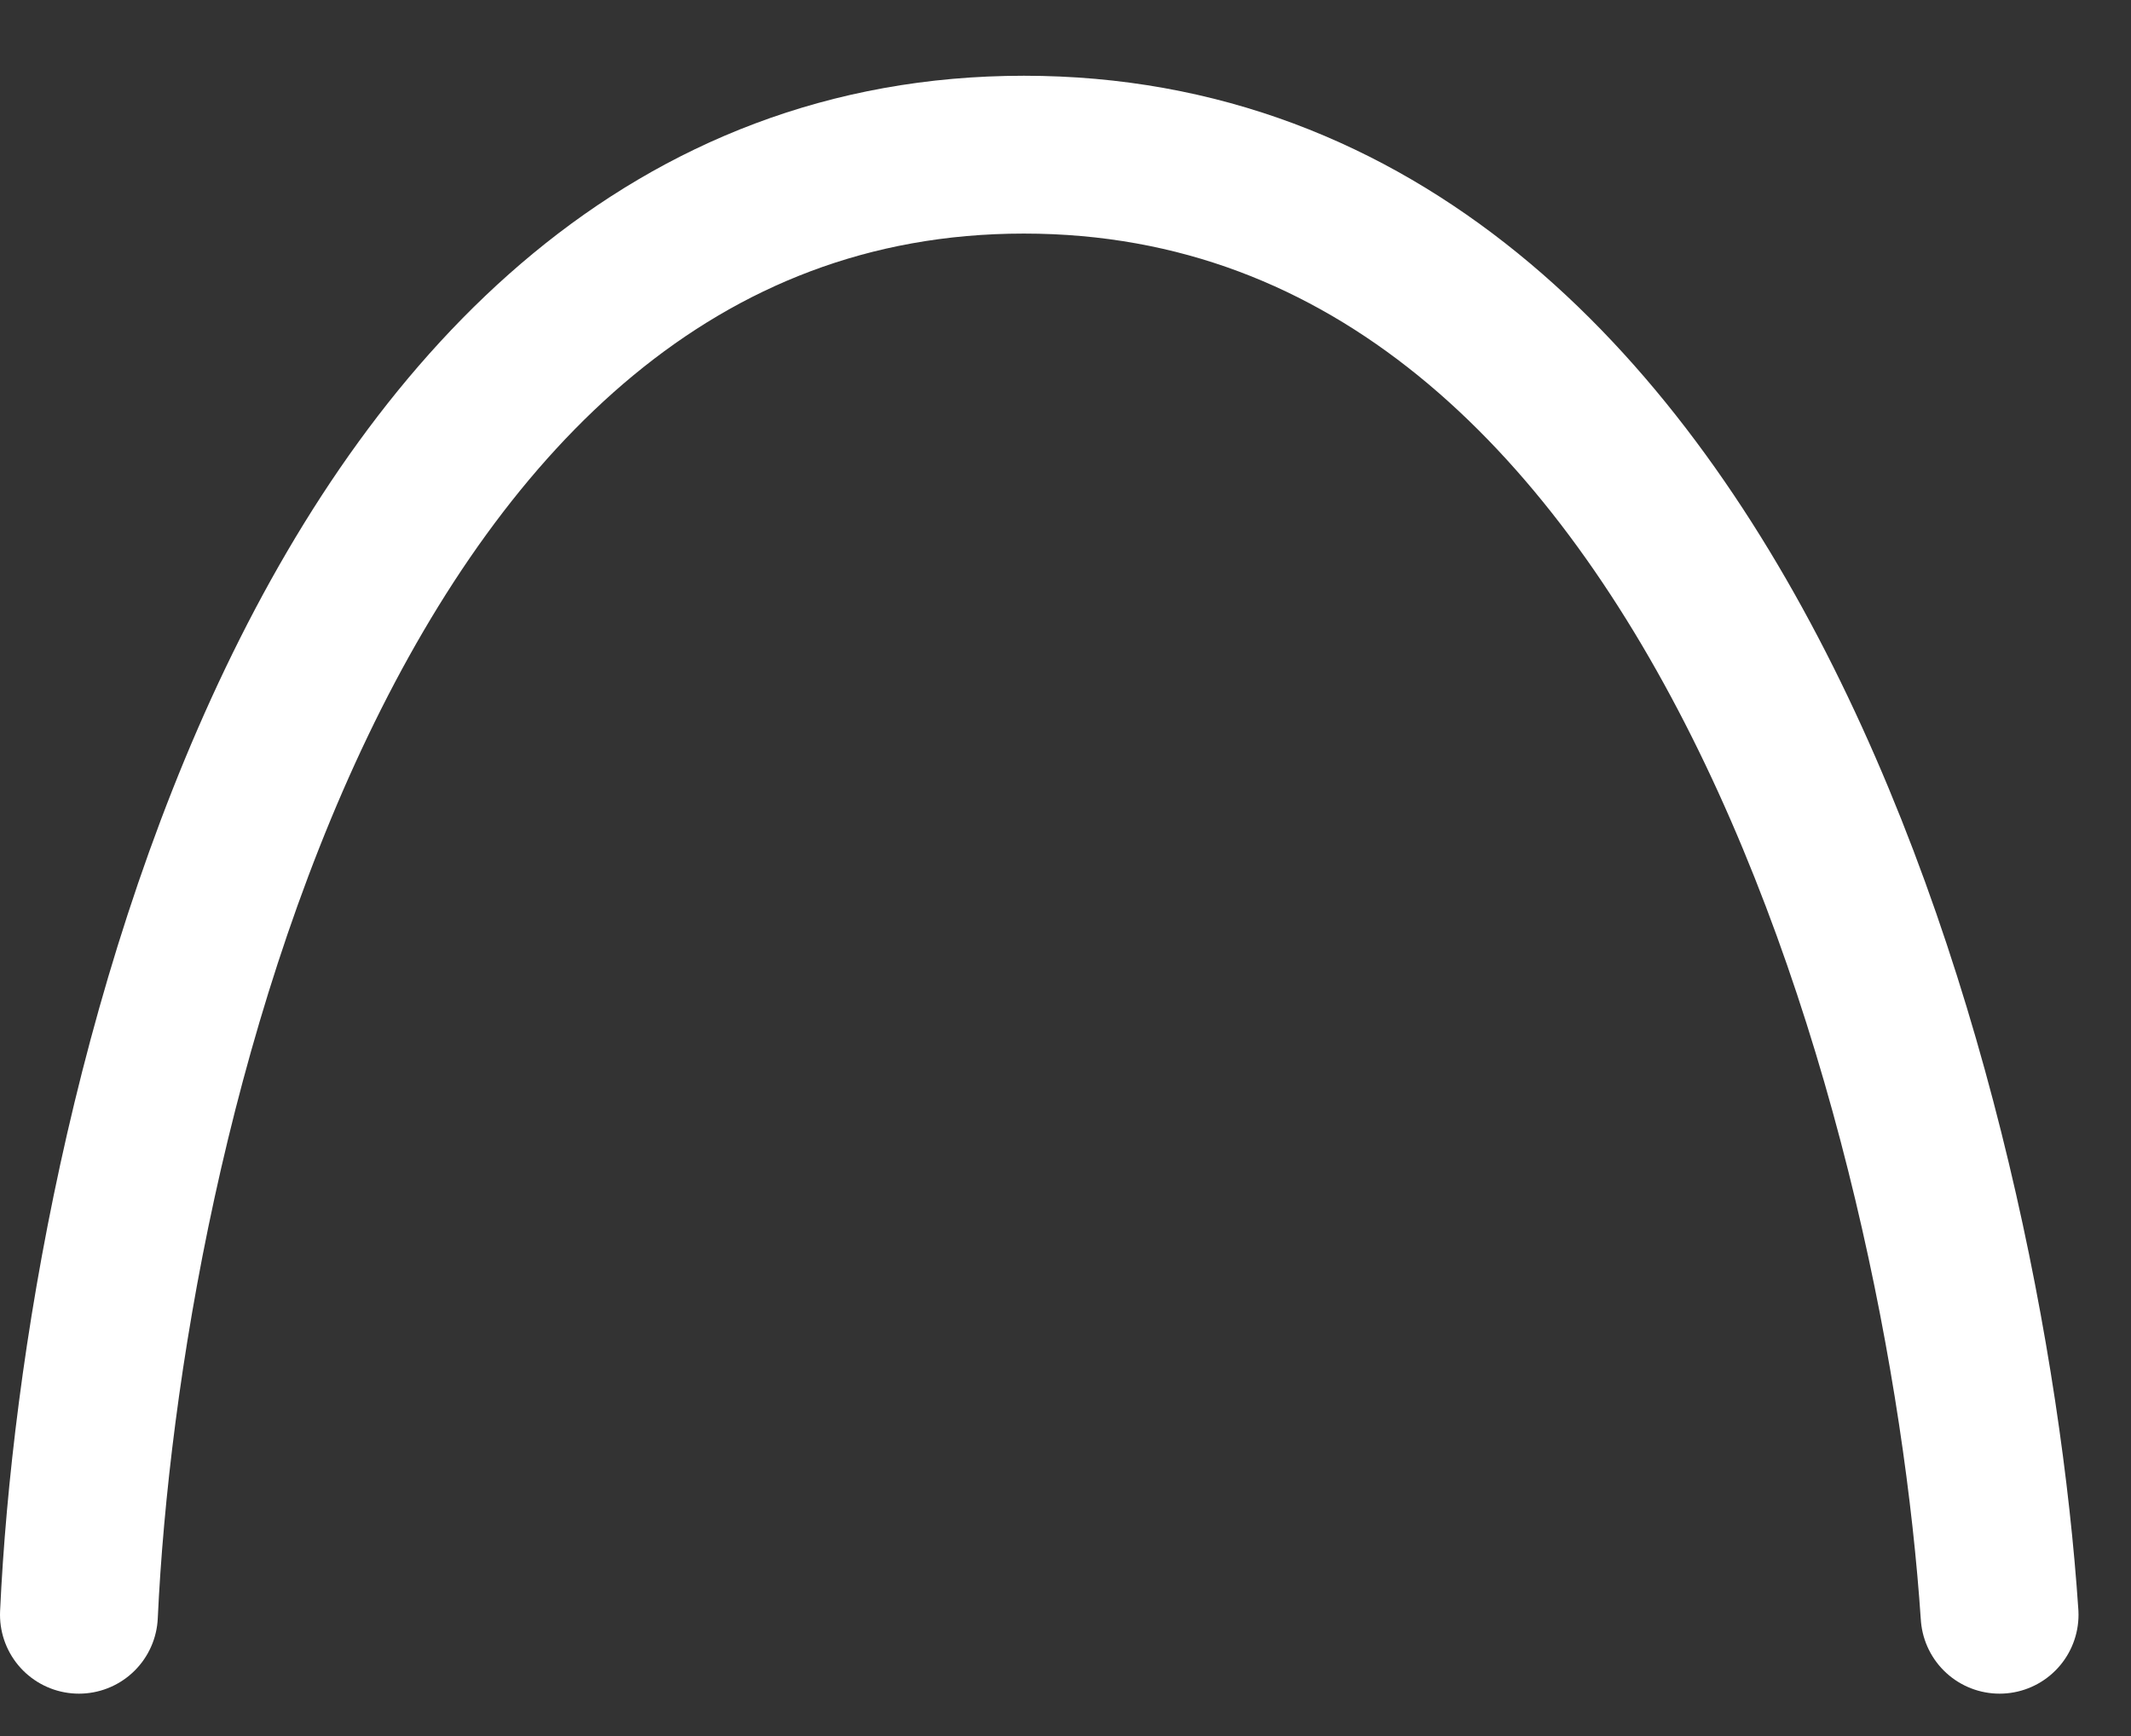 <?xml version="1.0" encoding="UTF-8" standalone="no"?><svg width='27' height='22' viewBox='0 0 27 22' fill='none' xmlns='http://www.w3.org/2000/svg'>
<rect x="0" y="0" width="27" height="22" fill="#333333" stroke="none"/>
<path d='M1 20.463C1.285 14.295 4.079 1.96 12.973 1.96C21.867 1.96 24.92 14.295 25.335 20.463' stroke='white' stroke-width='2' stroke-linecap='round'/>
</svg>
